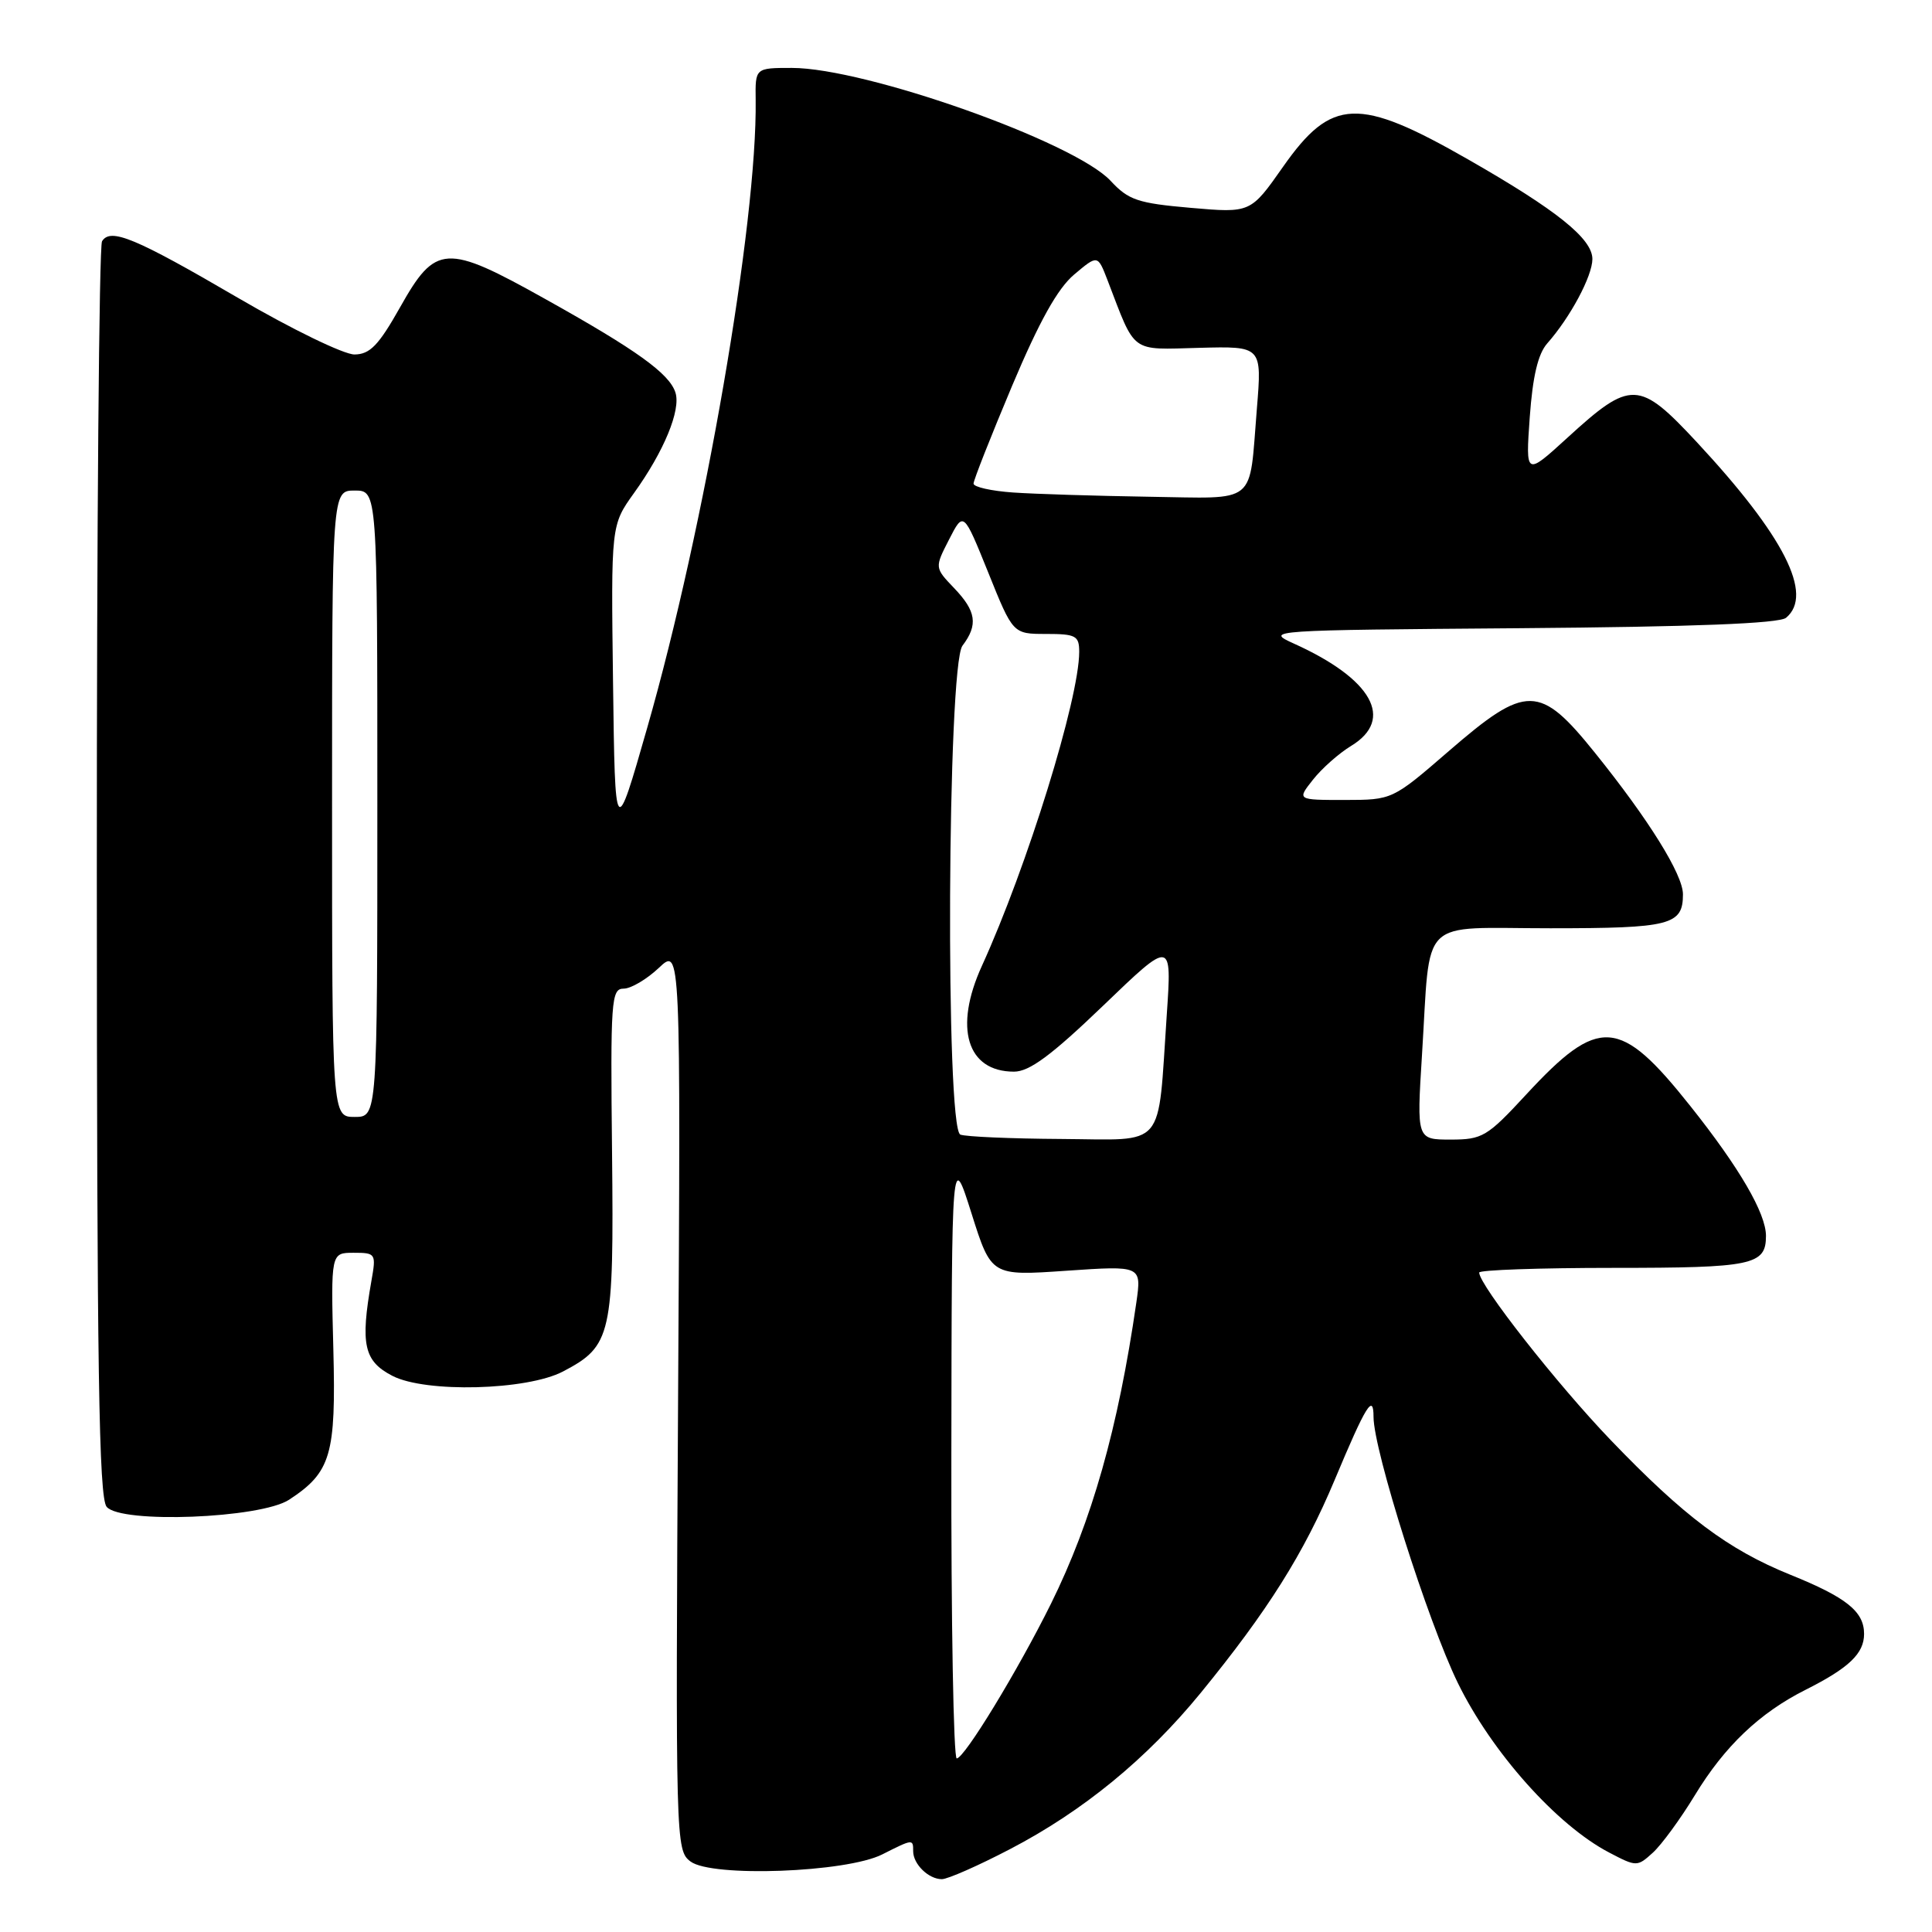 <?xml version="1.0" encoding="UTF-8" standalone="no"?>
<!DOCTYPE svg PUBLIC "-//W3C//DTD SVG 1.1//EN" "http://www.w3.org/Graphics/SVG/1.1/DTD/svg11.dtd" >
<svg xmlns="http://www.w3.org/2000/svg" xmlns:xlink="http://www.w3.org/1999/xlink" version="1.1" viewBox="0 0 256 256">
 <g >
 <path fill="currentColor"
d=" M 133.85 245.01 C 143.50 239.98 151.94 233.07 159.09 224.33 C 167.98 213.45 172.77 205.84 176.85 196.10 C 181.00 186.19 182.00 184.57 182.00 187.75 C 182.00 192.16 189.21 214.89 193.17 223.00 C 197.66 232.18 206.27 241.83 213.20 245.46 C 216.84 247.37 216.94 247.37 219.00 245.50 C 220.15 244.46 222.66 241.03 224.57 237.89 C 228.52 231.38 233.16 226.96 239.28 223.89 C 245.00 221.01 247.00 219.10 247.00 216.50 C 247.00 213.53 244.66 211.66 237.20 208.65 C 228.98 205.32 223.15 200.95 213.41 190.80 C 206.30 183.39 196.00 170.27 196.00 168.62 C 196.00 168.28 204.01 168.00 213.80 168.00 C 232.25 168.00 234.00 167.63 234.00 163.76 C 234.00 160.78 230.49 154.74 223.99 146.57 C 214.62 134.78 211.88 134.59 202.22 145.04 C 197.06 150.62 196.43 151.00 192.22 151.00 C 187.72 151.00 187.72 151.00 188.42 139.79 C 189.60 121.18 187.76 123.00 205.43 123.00 C 221.35 123.00 223.00 122.58 223.00 118.50 C 223.00 115.89 218.49 108.63 211.34 99.75 C 204.02 90.65 202.25 90.63 192.00 99.50 C 184.50 105.99 184.50 105.99 178.18 106.00 C 171.85 106.00 171.85 106.00 173.97 103.32 C 175.13 101.84 177.41 99.82 179.04 98.83 C 184.82 95.31 181.82 89.96 171.45 85.28 C 167.56 83.52 167.98 83.50 201.41 83.24 C 224.41 83.06 235.76 82.62 236.66 81.86 C 240.36 78.80 236.40 71.02 224.84 58.59 C 217.17 50.35 216.10 50.31 207.66 58.03 C 202.15 63.06 202.15 63.06 202.70 55.28 C 203.09 49.87 203.79 46.89 205.02 45.50 C 208.07 42.05 210.99 36.59 211.00 34.33 C 211.00 31.63 206.31 27.86 194.56 21.14 C 179.99 12.80 176.44 12.94 170.01 22.10 C 165.71 28.23 165.71 28.23 157.77 27.54 C 150.76 26.93 149.53 26.51 147.17 23.97 C 142.39 18.81 114.69 9.00 104.92 9.00 C 100.07 9.00 100.07 9.00 100.13 13.25 C 100.34 29.51 93.36 69.90 85.77 96.40 C 81.50 111.31 81.50 111.31 81.23 90.45 C 80.96 69.59 80.96 69.59 84.01 65.33 C 87.98 59.81 90.24 54.33 89.50 52.02 C 88.71 49.51 84.35 46.37 72.23 39.61 C 59.07 32.25 57.73 32.33 53.01 40.72 C 50.17 45.76 49.02 46.95 46.98 46.97 C 45.59 46.99 38.65 43.62 31.56 39.48 C 17.89 31.50 14.64 30.15 13.52 31.97 C 13.13 32.60 12.82 70.23 12.83 115.61 C 12.84 181.43 13.10 198.42 14.13 199.66 C 16.01 201.92 34.52 201.20 38.31 198.72 C 43.86 195.08 44.53 192.79 44.17 178.79 C 43.84 166.00 43.84 166.00 46.86 166.00 C 49.79 166.00 49.86 166.10 49.21 169.75 C 47.73 178.15 48.22 180.36 52.00 182.31 C 56.39 184.58 69.81 184.24 74.60 181.73 C 81.04 178.35 81.35 176.98 81.10 152.79 C 80.88 132.56 80.99 131.00 82.63 131.00 C 83.60 131.00 85.70 129.76 87.30 128.25 C 90.20 125.50 90.20 125.50 89.85 185.33 C 89.51 244.20 89.53 245.18 91.50 246.66 C 94.33 248.78 112.14 248.12 116.90 245.72 C 120.98 243.66 121.00 243.66 121.00 245.30 C 121.00 247.01 123.04 249.00 124.80 249.00 C 125.57 249.00 129.64 247.21 133.85 245.01 Z  M 126.06 192.75 C 126.11 152.50 126.11 152.50 128.73 160.78 C 131.35 169.07 131.35 169.07 141.31 168.38 C 151.27 167.70 151.27 167.70 150.57 172.60 C 148.16 189.25 144.68 201.54 139.26 212.50 C 134.88 221.34 127.78 233.00 126.77 233.00 C 126.35 233.00 126.02 214.89 126.06 192.75 Z  M 127.25 150.34 C 125.26 149.53 125.53 88.21 127.53 85.56 C 129.63 82.79 129.36 80.99 126.42 77.92 C 123.84 75.22 123.84 75.22 125.76 71.48 C 127.67 67.75 127.67 67.75 130.95 75.87 C 134.22 84.00 134.22 84.00 138.61 84.00 C 142.56 84.00 143.00 84.24 143.00 86.37 C 143.00 92.58 136.11 114.82 130.10 128.00 C 126.36 136.20 128.13 142.00 134.36 142.00 C 136.40 142.00 139.31 139.85 146.18 133.25 C 155.28 124.50 155.28 124.50 154.60 134.50 C 153.37 152.53 154.66 151.01 140.64 150.92 C 133.96 150.88 127.94 150.62 127.25 150.34 Z  M 44.00 106.50 C 44.00 65.00 44.00 65.00 47.00 65.00 C 50.00 65.00 50.00 65.00 50.00 106.50 C 50.00 148.00 50.00 148.00 47.00 148.00 C 44.00 148.00 44.00 148.00 44.00 106.50 Z  M 134.25 65.26 C 131.36 65.06 129.00 64.53 129.00 64.08 C 129.00 63.63 131.30 57.80 134.11 51.12 C 137.72 42.56 140.14 38.22 142.34 36.37 C 145.45 33.75 145.45 33.75 146.75 37.12 C 150.53 46.96 149.67 46.33 158.92 46.09 C 167.22 45.87 167.22 45.87 166.54 54.18 C 165.48 67.10 166.80 66.03 152.18 65.82 C 145.21 65.71 137.14 65.46 134.25 65.26 Z "/>
</g>
</svg>